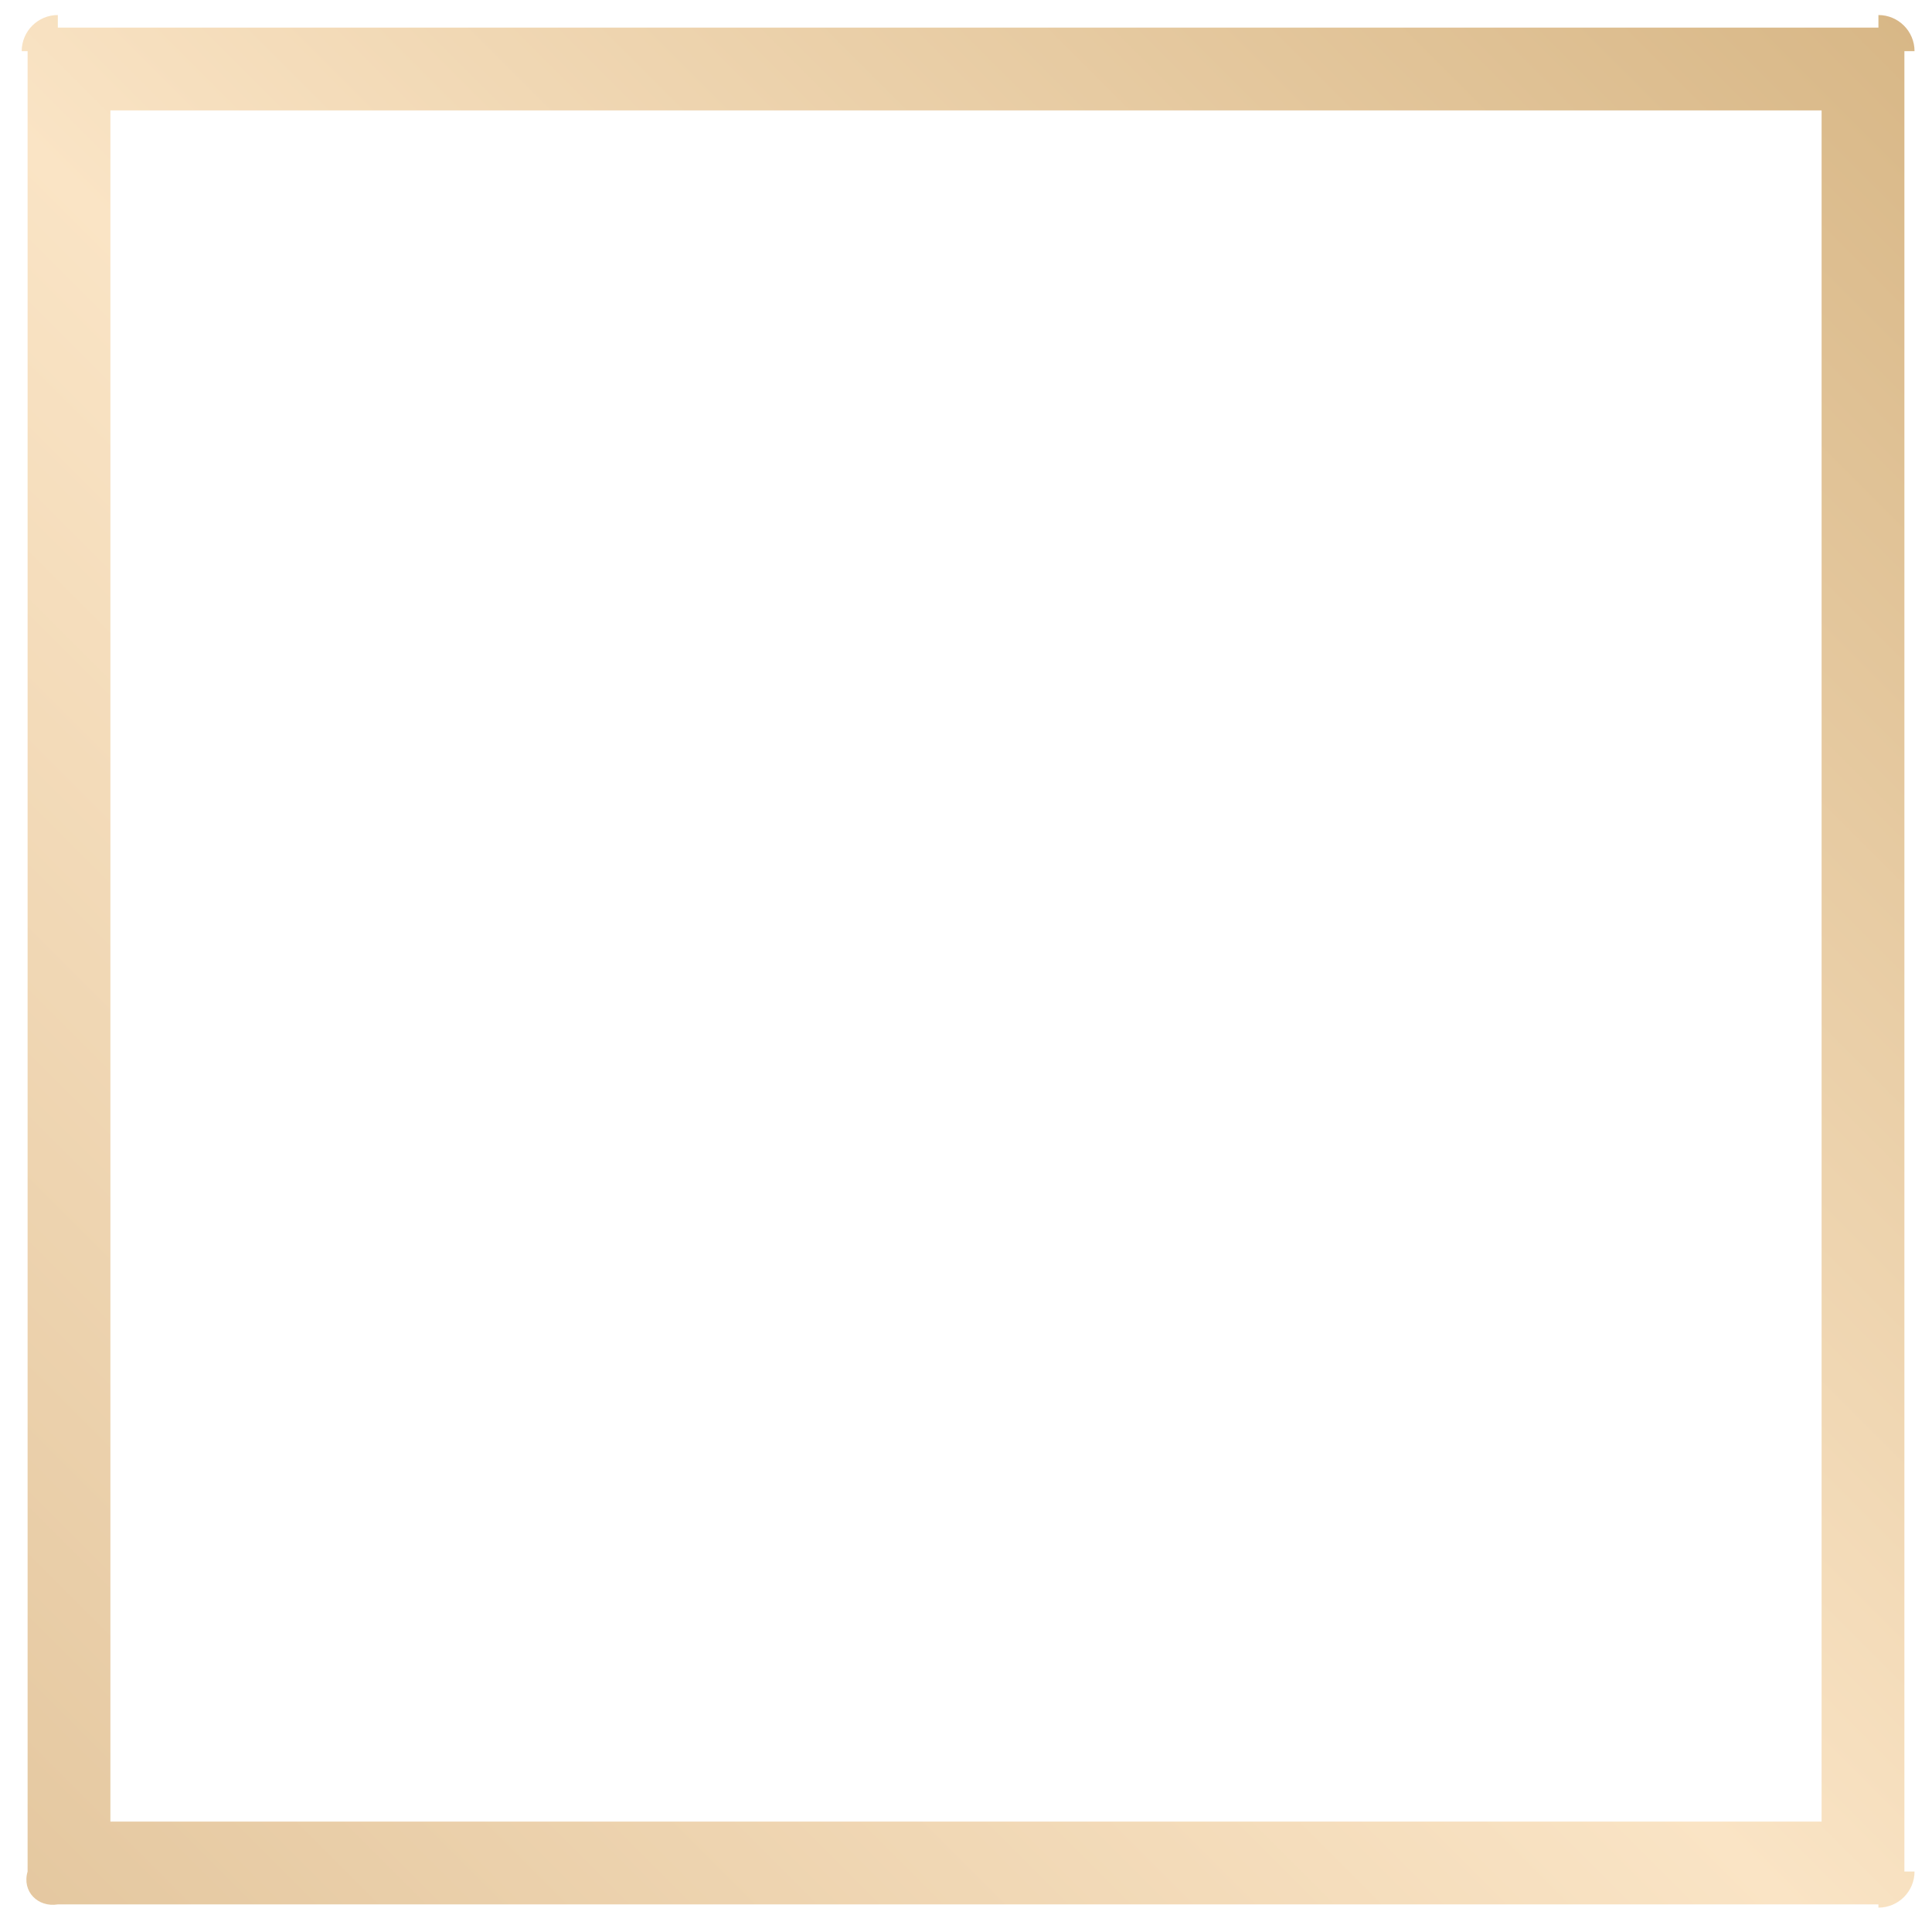 ﻿<?xml version="1.0" encoding="utf-8"?>
<svg version="1.1" xmlns:xlink="http://www.w3.org/1999/xlink" width="70px" height="70px" xmlns="http://www.w3.org/2000/svg">
  <defs>
    <linearGradient gradientUnits="userSpaceOnUse" x1="70" y1="0" x2="0" y2="70" id="LinearGradient8634">
      <stop id="Stop8635" stop-color="#d7b685" offset="0" />
      <stop id="Stop8636" stop-color="#fae4c5" offset="0.53" />
      <stop id="Stop8637" stop-color="#e4c79f" offset="1" />
    </linearGradient>
    <pattern id="BGPattern" patternUnits="userSpaceOnUse" alignment="0 0" imageRepeat="None" />
    <mask fill="white" id="Clip8638">
      <path d="M 68.059 69.117  C 68.059 69.117  68.059 69.117  68.059 69  L 2.095 69  C 1.373 69.117  0.787 68.531  1 67.809  L 1 1.854  C 0.787 1.854  0.787 1.854  0.787 1.854  C 0.787 1.131  1.373 0.545  2.095 0.545  C 2.095 0.545  2.095 0.545  2.095 1  L 68.059 1  C 68.059 0.545  68.059 0.545  68.059 0.545  C 68.781 0.545  69.367 1.131  69.367 1.854  C 69.367 1.854  69.367 1.854  69 1.854  L 69 67.809  C 69.367 67.809  69.367 67.809  69.367 67.809  C 69.367 68.531  68.781 69.117  68.059 69.117  Z M 4 4  L 4 66  L 66 66  L 66 4  L 4 4  Z " fill-rule="evenodd" />
    </mask>
  </defs>
  <g transform="matrix(1 0 0 1 -138 -278 )">
    <path d="M 68.059 69.117  C 68.059 69.117  68.059 69.117  68.059 69  L 2.095 69  C 1.373 69.117  0.787 68.531  1 67.809  L 1 1.854  C 0.787 1.854  0.787 1.854  0.787 1.854  C 0.787 1.131  1.373 0.545  2.095 0.545  C 2.095 0.545  2.095 0.545  2.095 1  L 68.059 1  C 68.059 0.545  68.059 0.545  68.059 0.545  C 68.781 0.545  69.367 1.131  69.367 1.854  C 69.367 1.854  69.367 1.854  69 1.854  L 69 67.809  C 69.367 67.809  69.367 67.809  69.367 67.809  C 69.367 68.531  68.781 69.117  68.059 69.117  Z M 4 4  L 4 66  L 66 66  L 66 4  L 4 4  Z " fill-rule="nonzero" fill="url(#LinearGradient8634)" stroke="none" transform="matrix(1 0 0 1 138 278 )" class="fill" />
    <path d="M 68.059 69.117  C 68.059 69.117  68.059 69.117  68.059 69  L 2.095 69  C 1.373 69.117  0.787 68.531  1 67.809  L 1 1.854  C 0.787 1.854  0.787 1.854  0.787 1.854  C 0.787 1.131  1.373 0.545  2.095 0.545  C 2.095 0.545  2.095 0.545  2.095 1  L 68.059 1  C 68.059 0.545  68.059 0.545  68.059 0.545  C 68.781 0.545  69.367 1.131  69.367 1.854  C 69.367 1.854  69.367 1.854  69 1.854  L 69 67.809  C 69.367 67.809  69.367 67.809  69.367 67.809  C 69.367 68.531  68.781 69.117  68.059 69.117  Z " stroke-width="0" stroke-dasharray="0" stroke="rgba(255, 255, 255, 0)" fill="none" transform="matrix(1 0 0 1 138 278 )" class="stroke" mask="url(#Clip8638)" />
    <path d="M 4 4  L 4 66  L 66 66  L 66 4  L 4 4  Z " stroke-width="0" stroke-dasharray="0" stroke="rgba(255, 255, 255, 0)" fill="none" transform="matrix(1 0 0 1 138 278 )" class="stroke" mask="url(#Clip8638)" />
  </g>
</svg>